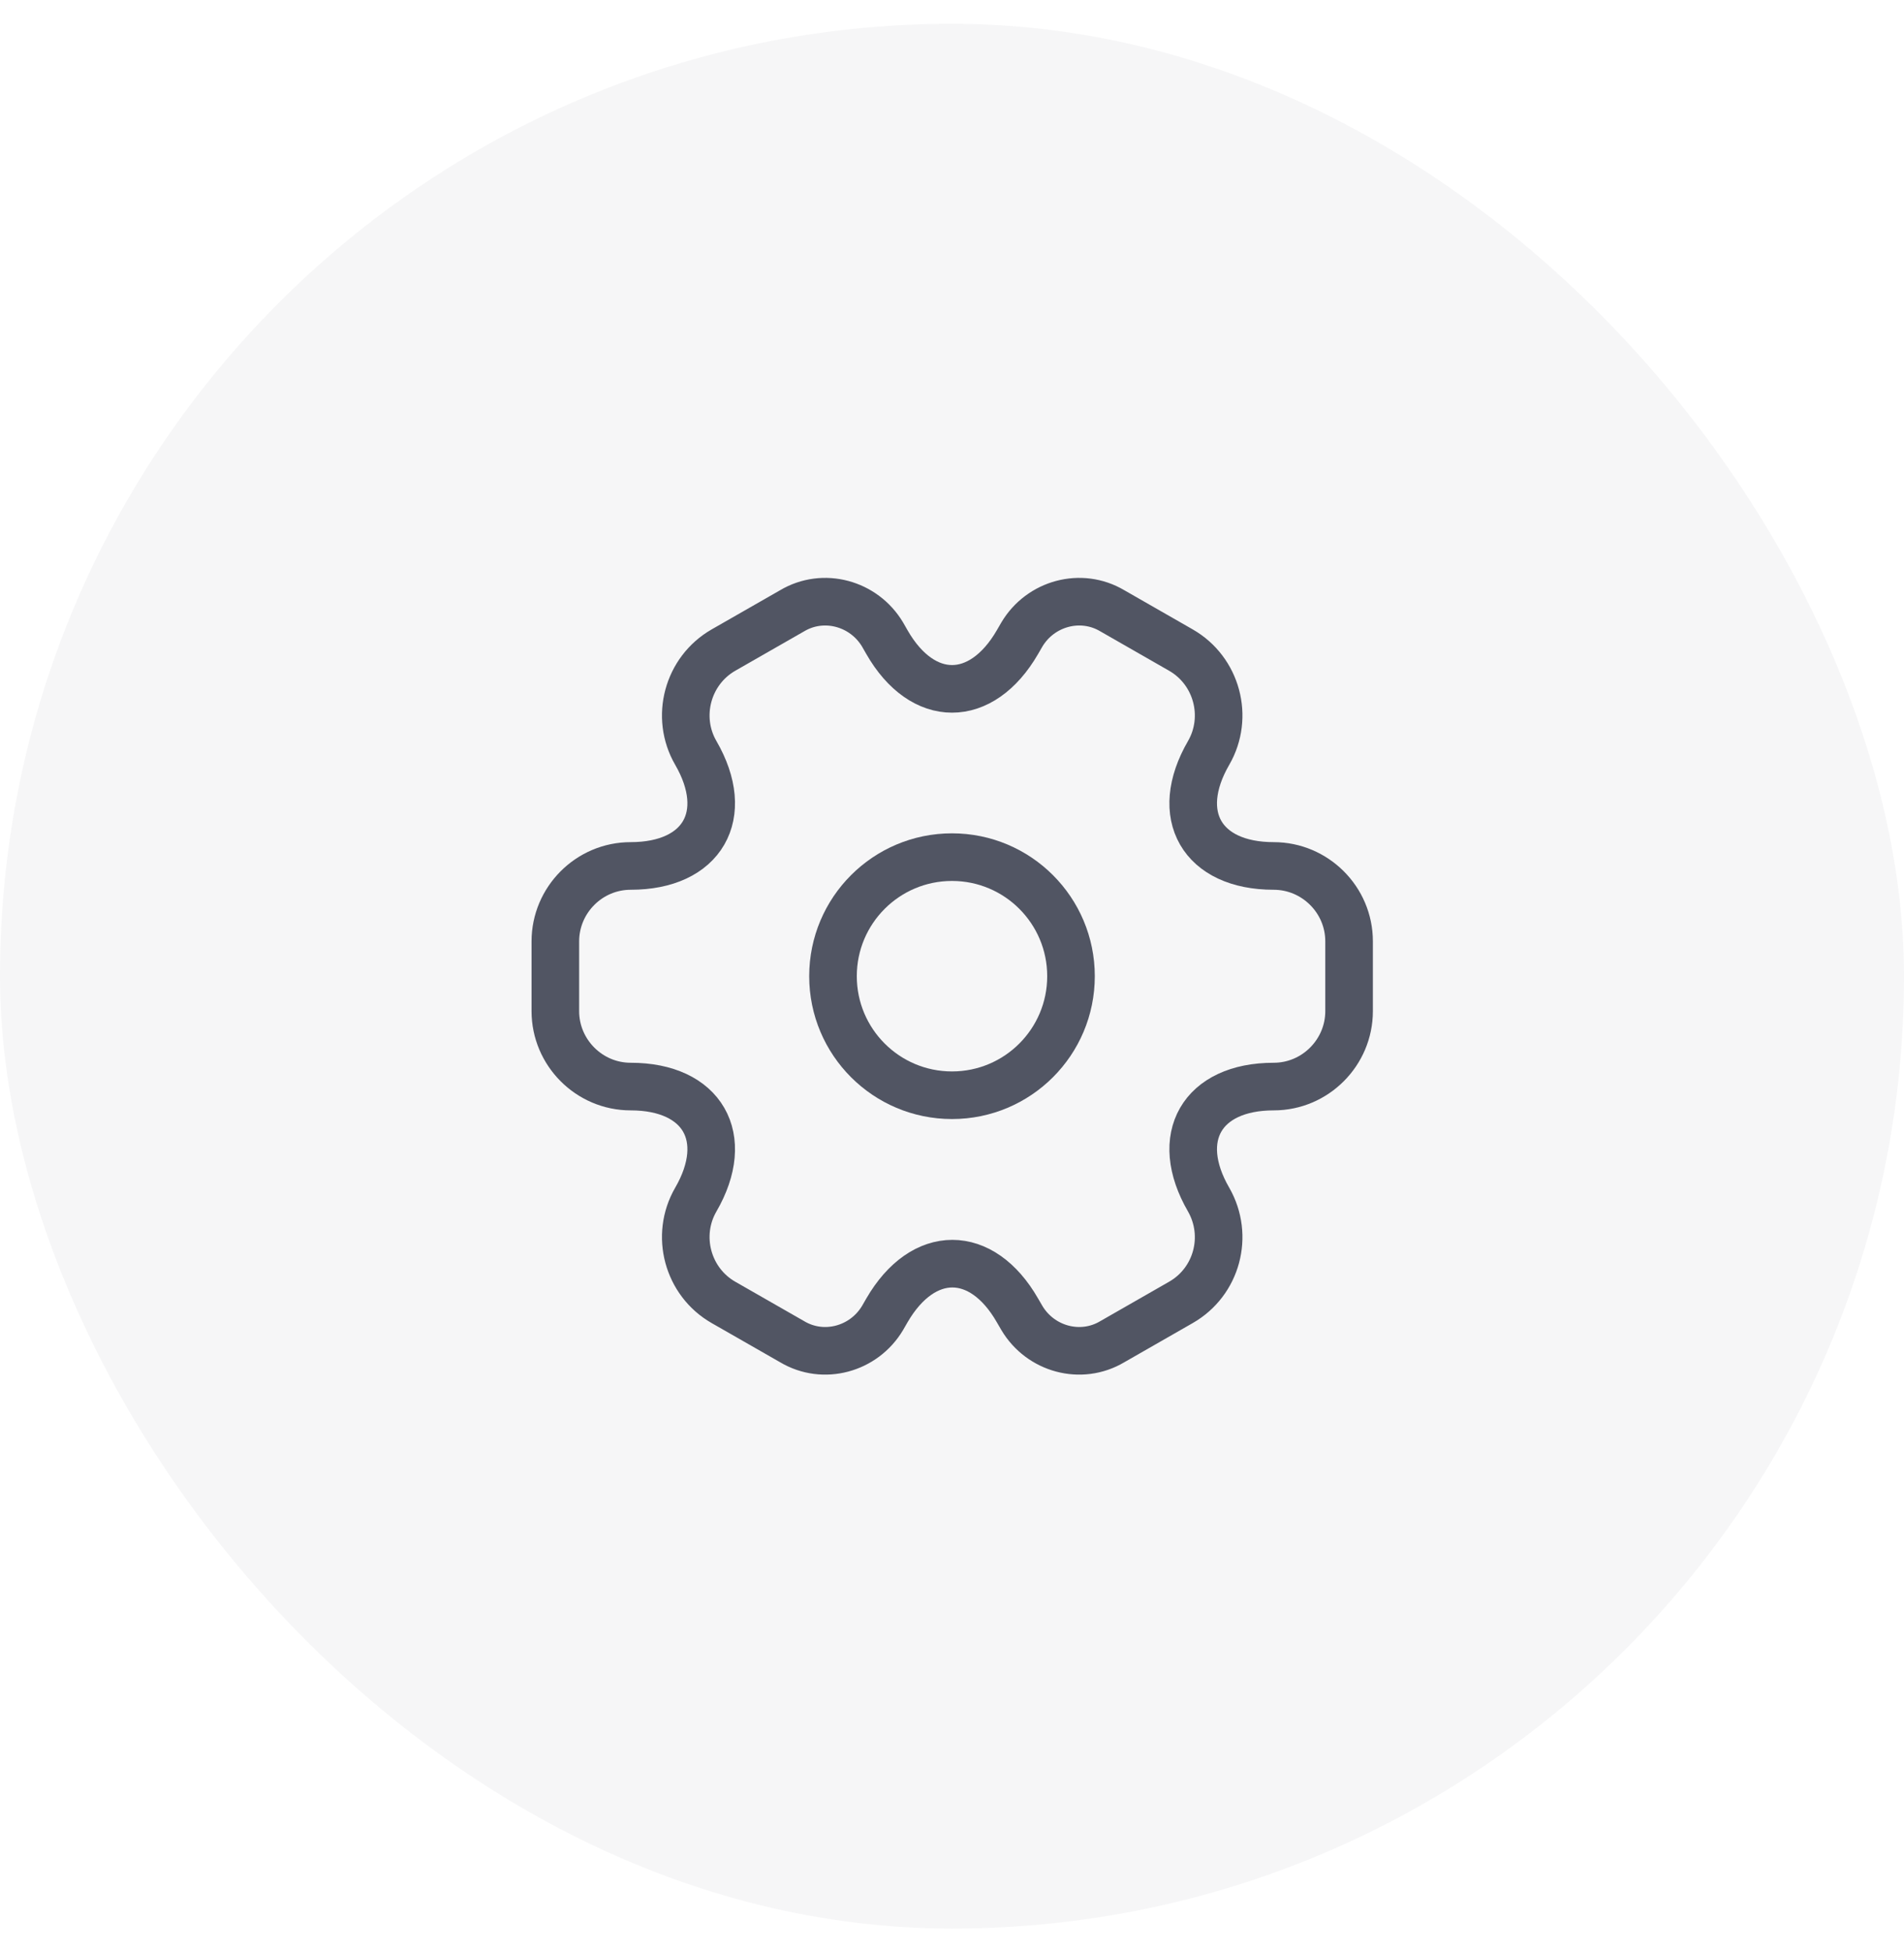 <svg width="40" height="41" viewBox="0 0 40 41" fill="none" xmlns="http://www.w3.org/2000/svg">
<rect y="0.5" width="40" height="40" rx="20" fill="#282E3F" fill-opacity="0.04"/>
<path d="M20 23C21.381 23 22.5 21.881 22.5 20.5C22.5 19.119 21.381 18 20 18C18.619 18 17.5 19.119 17.5 20.5C17.5 21.881 18.619 23 20 23Z" stroke="#282E3F" stroke-opacity="0.8" stroke-miterlimit="10" stroke-linecap="round" stroke-linejoin="round"/>
<path d="M11.667 21.235V19.768C11.667 18.901 12.375 18.185 13.25 18.185C14.758 18.185 15.375 17.118 14.617 15.81C14.183 15.06 14.442 14.085 15.2 13.651L16.642 12.826C17.3 12.435 18.15 12.668 18.542 13.326L18.633 13.485C19.383 14.793 20.617 14.793 21.375 13.485L21.467 13.326C21.858 12.668 22.708 12.435 23.367 12.826L24.808 13.651C25.567 14.085 25.825 15.06 25.392 15.81C24.633 17.118 25.25 18.185 26.758 18.185C27.625 18.185 28.342 18.893 28.342 19.768V21.235C28.342 22.101 27.633 22.818 26.758 22.818C25.25 22.818 24.633 23.885 25.392 25.193C25.825 25.951 25.567 26.918 24.808 27.351L23.367 28.176C22.708 28.568 21.858 28.335 21.467 27.676L21.375 27.518C20.625 26.21 19.392 26.21 18.633 27.518L18.542 27.676C18.15 28.335 17.3 28.568 16.642 28.176L15.2 27.351C14.442 26.918 14.183 25.943 14.617 25.193C15.375 23.885 14.758 22.818 13.25 22.818C12.375 22.818 11.667 22.101 11.667 21.235Z" stroke="#282E3F" stroke-opacity="0.8" stroke-miterlimit="10" stroke-linecap="round" stroke-linejoin="round"/>
</svg>
